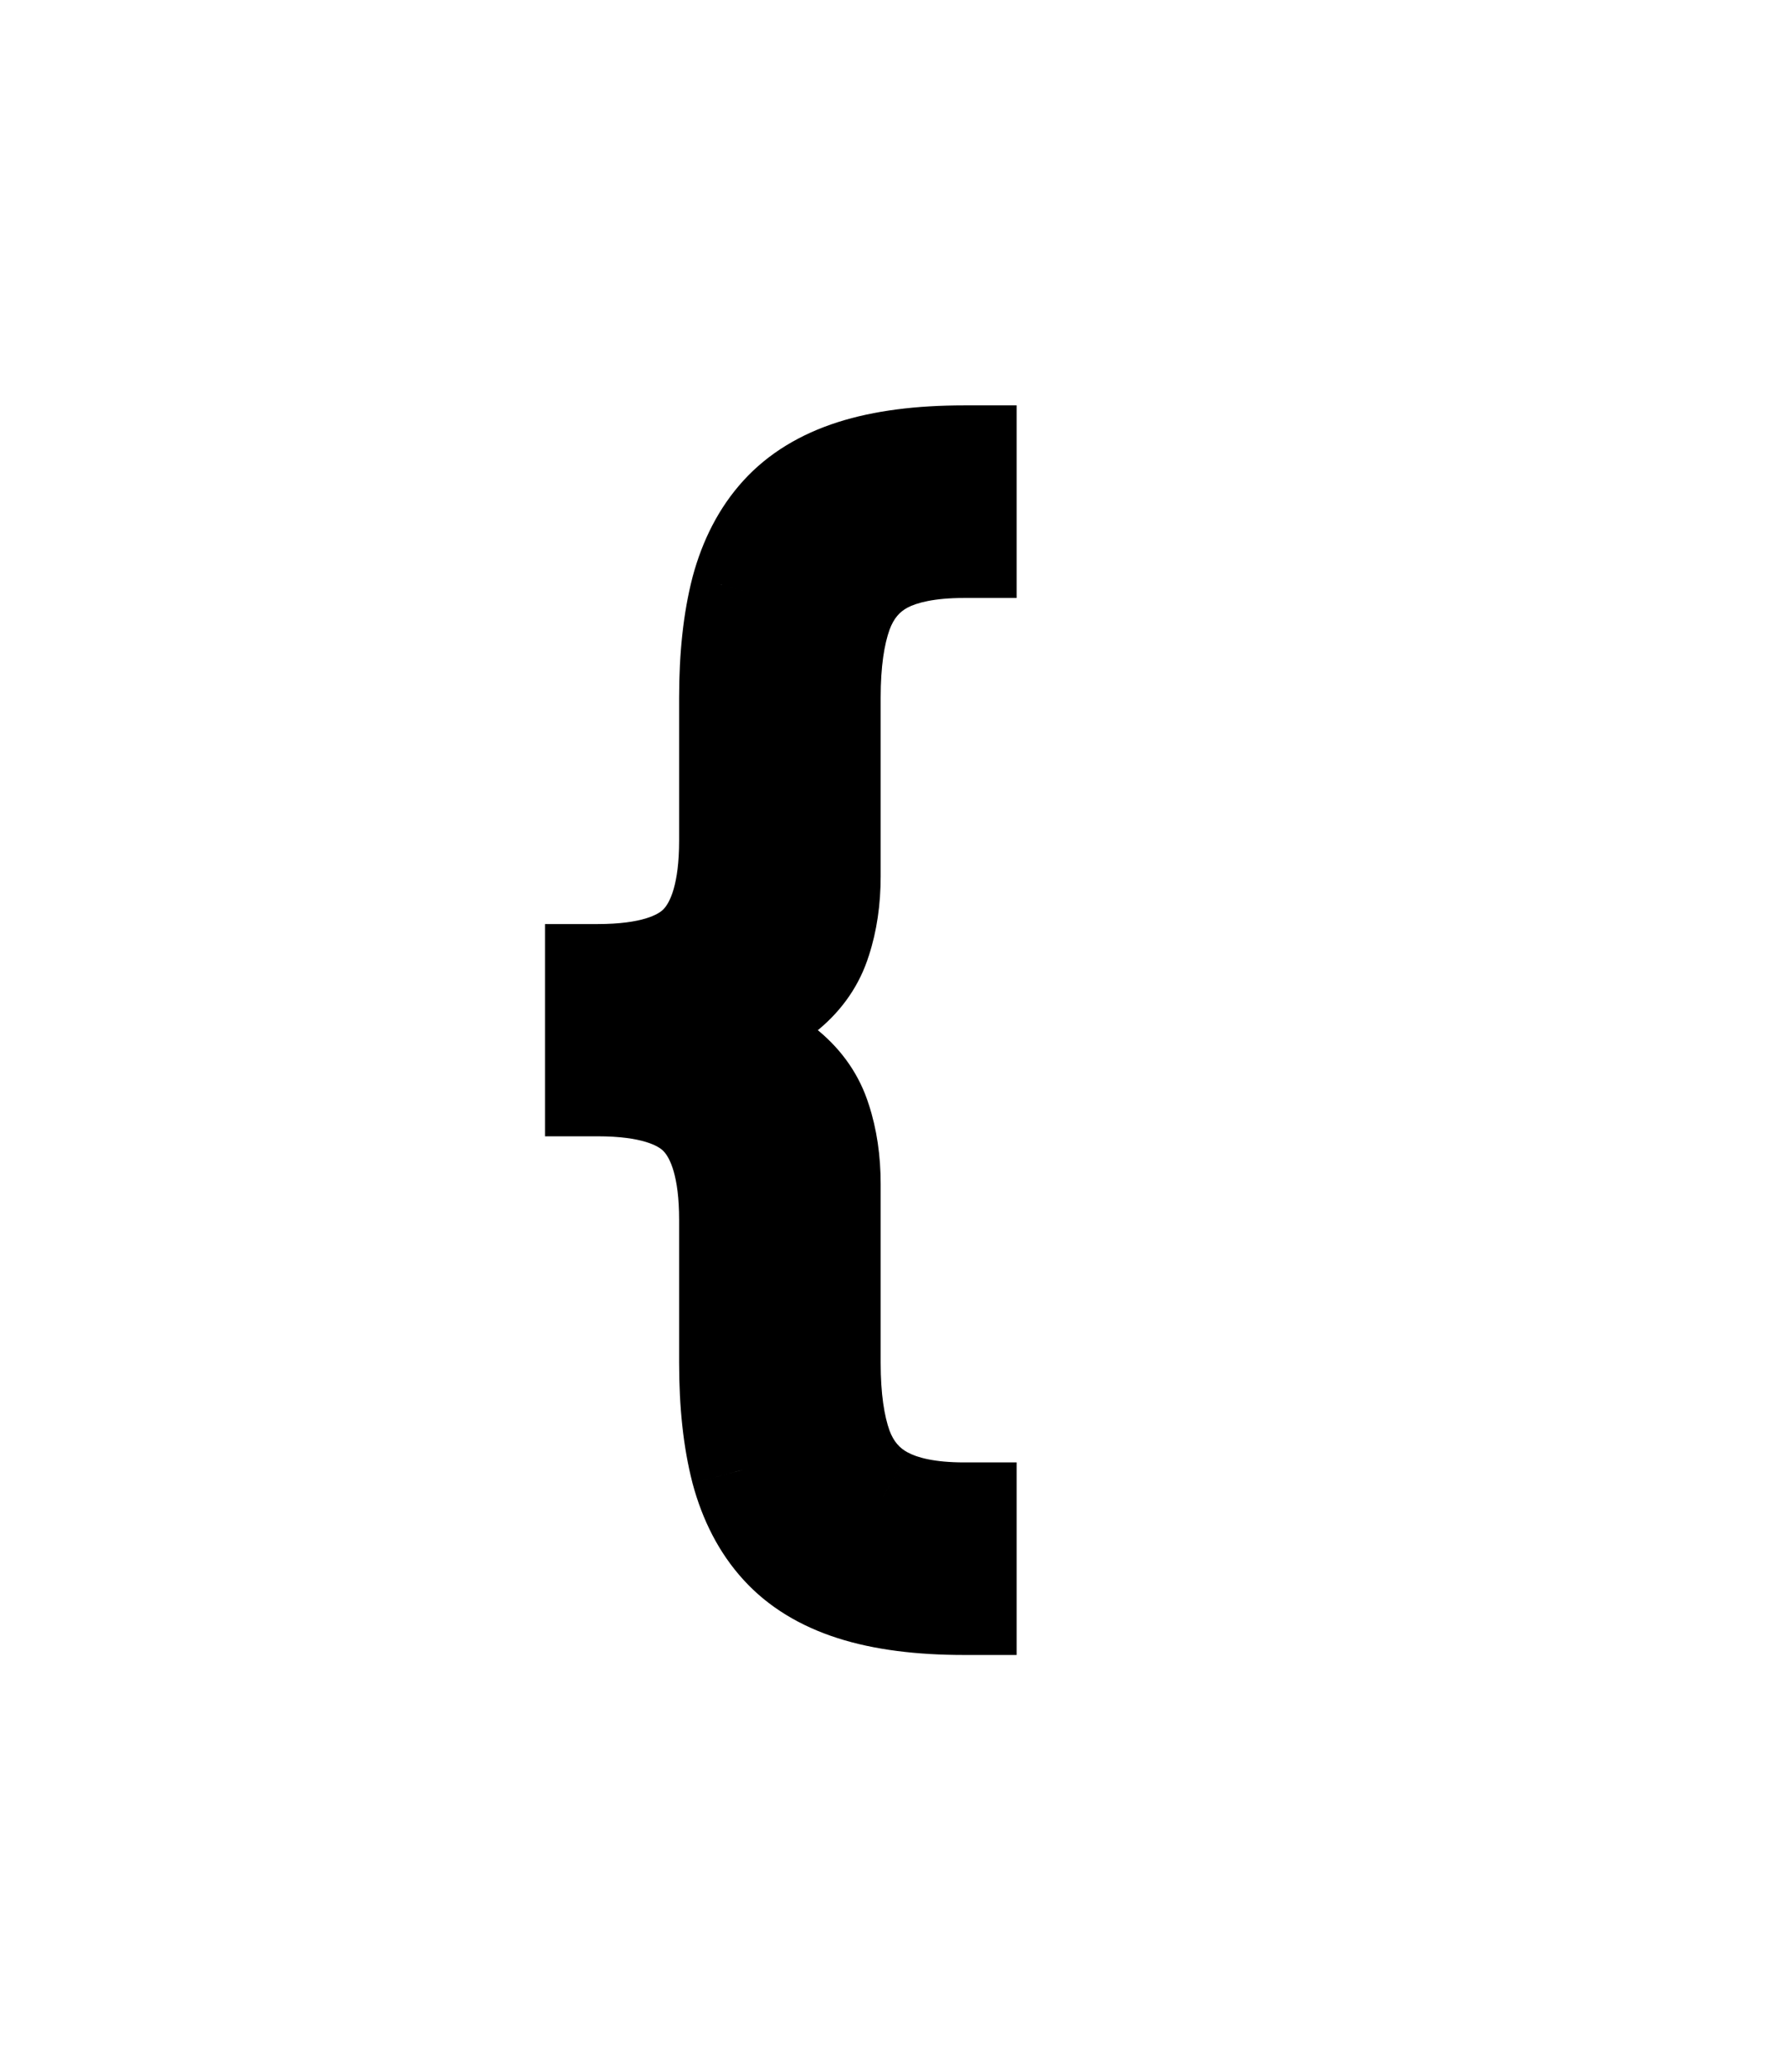 <svg width="68" height="79" viewBox="0 0 68 79" fill="none" xmlns="http://www.w3.org/2000/svg">
<circle cx="34" cy="34" r="34" fill="white"/>
<g filter="url(#filter0_d_790_14)">
<path d="M22.773 35.341V33.227C24.671 33.227 25.994 32.83 26.744 32.034C27.506 31.239 27.886 29.909 27.886 28.046V22.591C27.886 21.023 28.034 19.665 28.329 18.517C28.636 17.369 29.131 16.421 29.812 15.671C30.494 14.921 31.403 14.364 32.54 14C33.676 13.636 35.08 13.454 36.75 13.454V16.796C35.432 16.796 34.392 17 33.631 17.409C32.881 17.818 32.347 18.454 32.028 19.318C31.722 20.171 31.568 21.261 31.568 22.591V29.409C31.568 30.296 31.449 31.102 31.21 31.829C30.983 32.557 30.557 33.182 29.932 33.705C29.307 34.227 28.415 34.631 27.256 34.915C26.108 35.199 24.614 35.341 22.773 35.341ZM36.75 57.091C35.08 57.091 33.676 56.909 32.54 56.545C31.403 56.182 30.494 55.625 29.812 54.875C29.131 54.125 28.636 53.176 28.329 52.028C28.034 50.881 27.886 49.523 27.886 47.955V42.5C27.886 40.636 27.506 39.307 26.744 38.511C25.994 37.716 24.671 37.318 22.773 37.318V35.205C24.614 35.205 26.108 35.347 27.256 35.631C28.415 35.915 29.307 36.318 29.932 36.841C30.557 37.364 30.983 37.989 31.21 38.716C31.449 39.443 31.568 40.25 31.568 41.136V47.955C31.568 49.284 31.722 50.375 32.028 51.227C32.347 52.08 32.881 52.71 33.631 53.119C34.392 53.54 35.432 53.75 36.75 53.75V57.091ZM22.773 37.318V33.227H26.796V37.318H22.773Z" fill="black"/>
<path d="M22.773 35.341H20.773V37.341H22.773V35.341ZM22.773 33.227V31.227H20.773V33.227H22.773ZM26.744 32.034L25.299 30.651L25.294 30.657L25.289 30.662L26.744 32.034ZM28.329 18.517L26.397 18L26.395 18.009L26.393 18.018L28.329 18.517ZM29.812 15.671L28.333 14.325L28.333 14.325L29.812 15.671ZM32.54 14L33.149 15.905L33.149 15.905L32.54 14ZM36.75 13.454H38.75V11.454H36.75V13.454ZM36.75 16.796V18.796H38.75V16.796H36.75ZM33.631 17.409L32.684 15.647L32.673 15.653L33.631 17.409ZM32.028 19.318L30.152 18.627L30.149 18.634L30.147 18.641L32.028 19.318ZM31.21 31.829L29.31 31.206L29.305 31.22L29.301 31.233L31.21 31.829ZM29.932 33.705L28.649 32.17L28.649 32.17L29.932 33.705ZM27.256 34.915L26.78 32.972L26.775 32.973L27.256 34.915ZM36.75 57.091V59.091H38.75V57.091H36.75ZM32.54 56.545L31.93 58.45L31.93 58.45L32.54 56.545ZM29.812 54.875L28.333 56.22L28.333 56.22L29.812 54.875ZM28.329 52.028L26.393 52.527L26.395 52.536L26.397 52.545L28.329 52.028ZM26.744 38.511L25.289 39.883L25.294 39.889L25.299 39.894L26.744 38.511ZM22.773 37.318H20.773V39.318H22.773V37.318ZM22.773 35.205V33.205H20.773V35.205H22.773ZM27.256 35.631L26.775 37.572L26.78 37.573L27.256 35.631ZM29.932 36.841L31.215 35.307L31.215 35.307L29.932 36.841ZM31.21 38.716L29.301 39.312L29.305 39.326L29.31 39.34L31.21 38.716ZM32.028 51.227L30.147 51.905L30.151 51.916L30.155 51.927L32.028 51.227ZM33.631 53.119L34.597 51.368L34.588 51.364L33.631 53.119ZM36.75 53.75H38.75V51.75H36.75V53.75ZM22.773 37.318H20.773V39.318H22.773V37.318ZM22.773 33.227V31.227H20.773V33.227H22.773ZM26.796 33.227H28.796V31.227H26.796V33.227ZM26.796 37.318V39.318H28.796V37.318H26.796ZM24.773 35.341V33.227H20.773V35.341H24.773ZM22.773 35.227C24.842 35.227 26.873 34.813 28.2 33.406L25.289 30.662C25.116 30.846 24.499 31.227 22.773 31.227V35.227ZM28.189 33.417C29.485 32.063 29.886 30.091 29.886 28.046H25.886C25.886 29.727 25.527 30.414 25.299 30.651L28.189 33.417ZM29.886 28.046V22.591H25.886V28.046H29.886ZM29.886 22.591C29.886 21.14 30.024 19.958 30.266 19.016L26.393 18.018C26.044 19.372 25.886 20.905 25.886 22.591H29.886ZM30.262 19.034C30.5 18.141 30.859 17.492 31.292 17.016L28.333 14.325C27.402 15.349 26.773 16.597 26.397 18L30.262 19.034ZM31.292 17.016C31.699 16.568 32.288 16.181 33.149 15.905L31.93 12.095C30.519 12.547 29.289 13.273 28.333 14.325L31.292 17.016ZM33.149 15.905C34.027 15.624 35.21 15.454 36.75 15.454V11.454C34.949 11.454 33.325 11.649 31.93 12.095L33.149 15.905ZM34.75 13.454V16.796H38.75V13.454H34.75ZM36.75 14.796C35.26 14.796 33.85 15.021 32.684 15.647L34.577 19.171C34.934 18.979 35.604 18.796 36.75 18.796V14.796ZM32.673 15.653C31.464 16.313 30.623 17.347 30.152 18.627L33.905 20.01C34.07 19.562 34.298 19.323 34.588 19.165L32.673 15.653ZM30.147 18.641C29.734 19.787 29.568 21.128 29.568 22.591H33.568C33.568 21.394 33.709 20.554 33.91 19.996L30.147 18.641ZM29.568 22.591V29.409H33.568V22.591H29.568ZM29.568 29.409C29.568 30.116 29.473 30.709 29.31 31.206L33.111 32.453C33.425 31.496 33.568 30.474 33.568 29.409H29.568ZM29.301 31.233C29.196 31.569 29.001 31.876 28.649 32.17L31.215 35.239C32.113 34.488 32.77 33.545 33.119 32.426L29.301 31.233ZM28.649 32.17C28.341 32.428 27.769 32.73 26.78 32.972L27.732 36.857C29.06 36.532 30.273 36.027 31.215 35.239L28.649 32.17ZM26.775 32.973C25.846 33.203 24.531 33.341 22.773 33.341V37.341C24.697 37.341 26.37 37.194 27.736 36.856L26.775 32.973ZM36.75 55.091C35.21 55.091 34.027 54.922 33.149 54.641L31.93 58.45C33.325 58.897 34.949 59.091 36.75 59.091V55.091ZM33.149 54.641C32.288 54.365 31.699 53.977 31.292 53.53L28.333 56.22C29.289 57.273 30.519 57.999 31.93 58.45L33.149 54.641ZM31.292 53.53C30.859 53.053 30.5 52.404 30.262 51.512L26.397 52.545C26.773 53.948 27.402 55.197 28.333 56.22L31.292 53.53ZM30.266 51.53C30.024 50.588 29.886 49.405 29.886 47.955H25.886C25.886 49.64 26.044 51.174 26.393 52.527L30.266 51.53ZM29.886 47.955V42.5H25.886V47.955H29.886ZM29.886 42.5C29.886 40.454 29.485 38.482 28.189 37.128L25.299 39.894C25.527 40.132 25.886 40.819 25.886 42.5H29.886ZM28.2 37.139C26.873 35.732 24.842 35.318 22.773 35.318V39.318C24.499 39.318 25.116 39.7 25.289 39.883L28.2 37.139ZM24.773 37.318V35.205H20.773V37.318H24.773ZM22.773 37.205C24.531 37.205 25.846 37.342 26.775 37.572L27.736 33.689C26.37 33.351 24.697 33.205 22.773 33.205V37.205ZM26.78 37.573C27.769 37.816 28.341 38.118 28.649 38.375L31.215 35.307C30.273 34.519 29.06 34.014 27.732 33.688L26.78 37.573ZM28.649 38.375C29.001 38.67 29.196 38.977 29.301 39.312L33.119 38.119C32.77 37 32.113 36.058 31.215 35.307L28.649 38.375ZM29.31 39.34C29.473 39.837 29.568 40.429 29.568 41.136H33.568C33.568 40.071 33.425 39.05 33.111 38.092L29.31 39.34ZM29.568 41.136V47.955H33.568V41.136H29.568ZM29.568 47.955C29.568 49.417 29.734 50.759 30.147 51.905L33.91 50.55C33.709 49.991 33.568 49.151 33.568 47.955H29.568ZM30.155 51.927C30.629 53.198 31.472 54.22 32.673 54.875L34.588 51.364C34.29 51.201 34.064 50.961 33.902 50.528L30.155 51.927ZM32.664 54.87C33.835 55.517 35.254 55.75 36.75 55.75V51.75C35.61 51.75 34.949 51.562 34.597 51.368L32.664 54.87ZM34.75 53.75V57.091H38.75V53.75H34.75ZM24.773 37.318V33.227H20.773V37.318H24.773ZM22.773 35.227H26.796V31.227H22.773V35.227ZM24.796 33.227V37.318H28.796V33.227H24.796ZM26.796 35.318H22.773V39.318H26.796V35.318Z" fill="black"/>
</g>
<defs>
<filter id="filter0_d_790_14" x="18.773" y="13.454" width="21.977" height="51.636" filterUnits="userSpaceOnUse" color-interpolation-filters="sRGB">
<feFlood flood-opacity="0" result="BackgroundImageFix"/>
<feColorMatrix in="SourceAlpha" type="matrix" values="0 0 0 0 0 0 0 0 0 0 0 0 0 0 0 0 0 0 127 0" result="hardAlpha"/>
<feOffset dy="4"/>
<feGaussianBlur stdDeviation="2"/>
<feComposite in2="hardAlpha" operator="out"/>
<feColorMatrix type="matrix" values="0 0 0 0 0 0 0 0 0 0 0 0 0 0 0 0 0 0 0.25 0"/>
<feBlend mode="normal" in2="BackgroundImageFix" result="effect1_dropShadow_790_14"/>
<feBlend mode="normal" in="SourceGraphic" in2="effect1_dropShadow_790_14" result="shape"/>
</filter>
</defs>
</svg>
